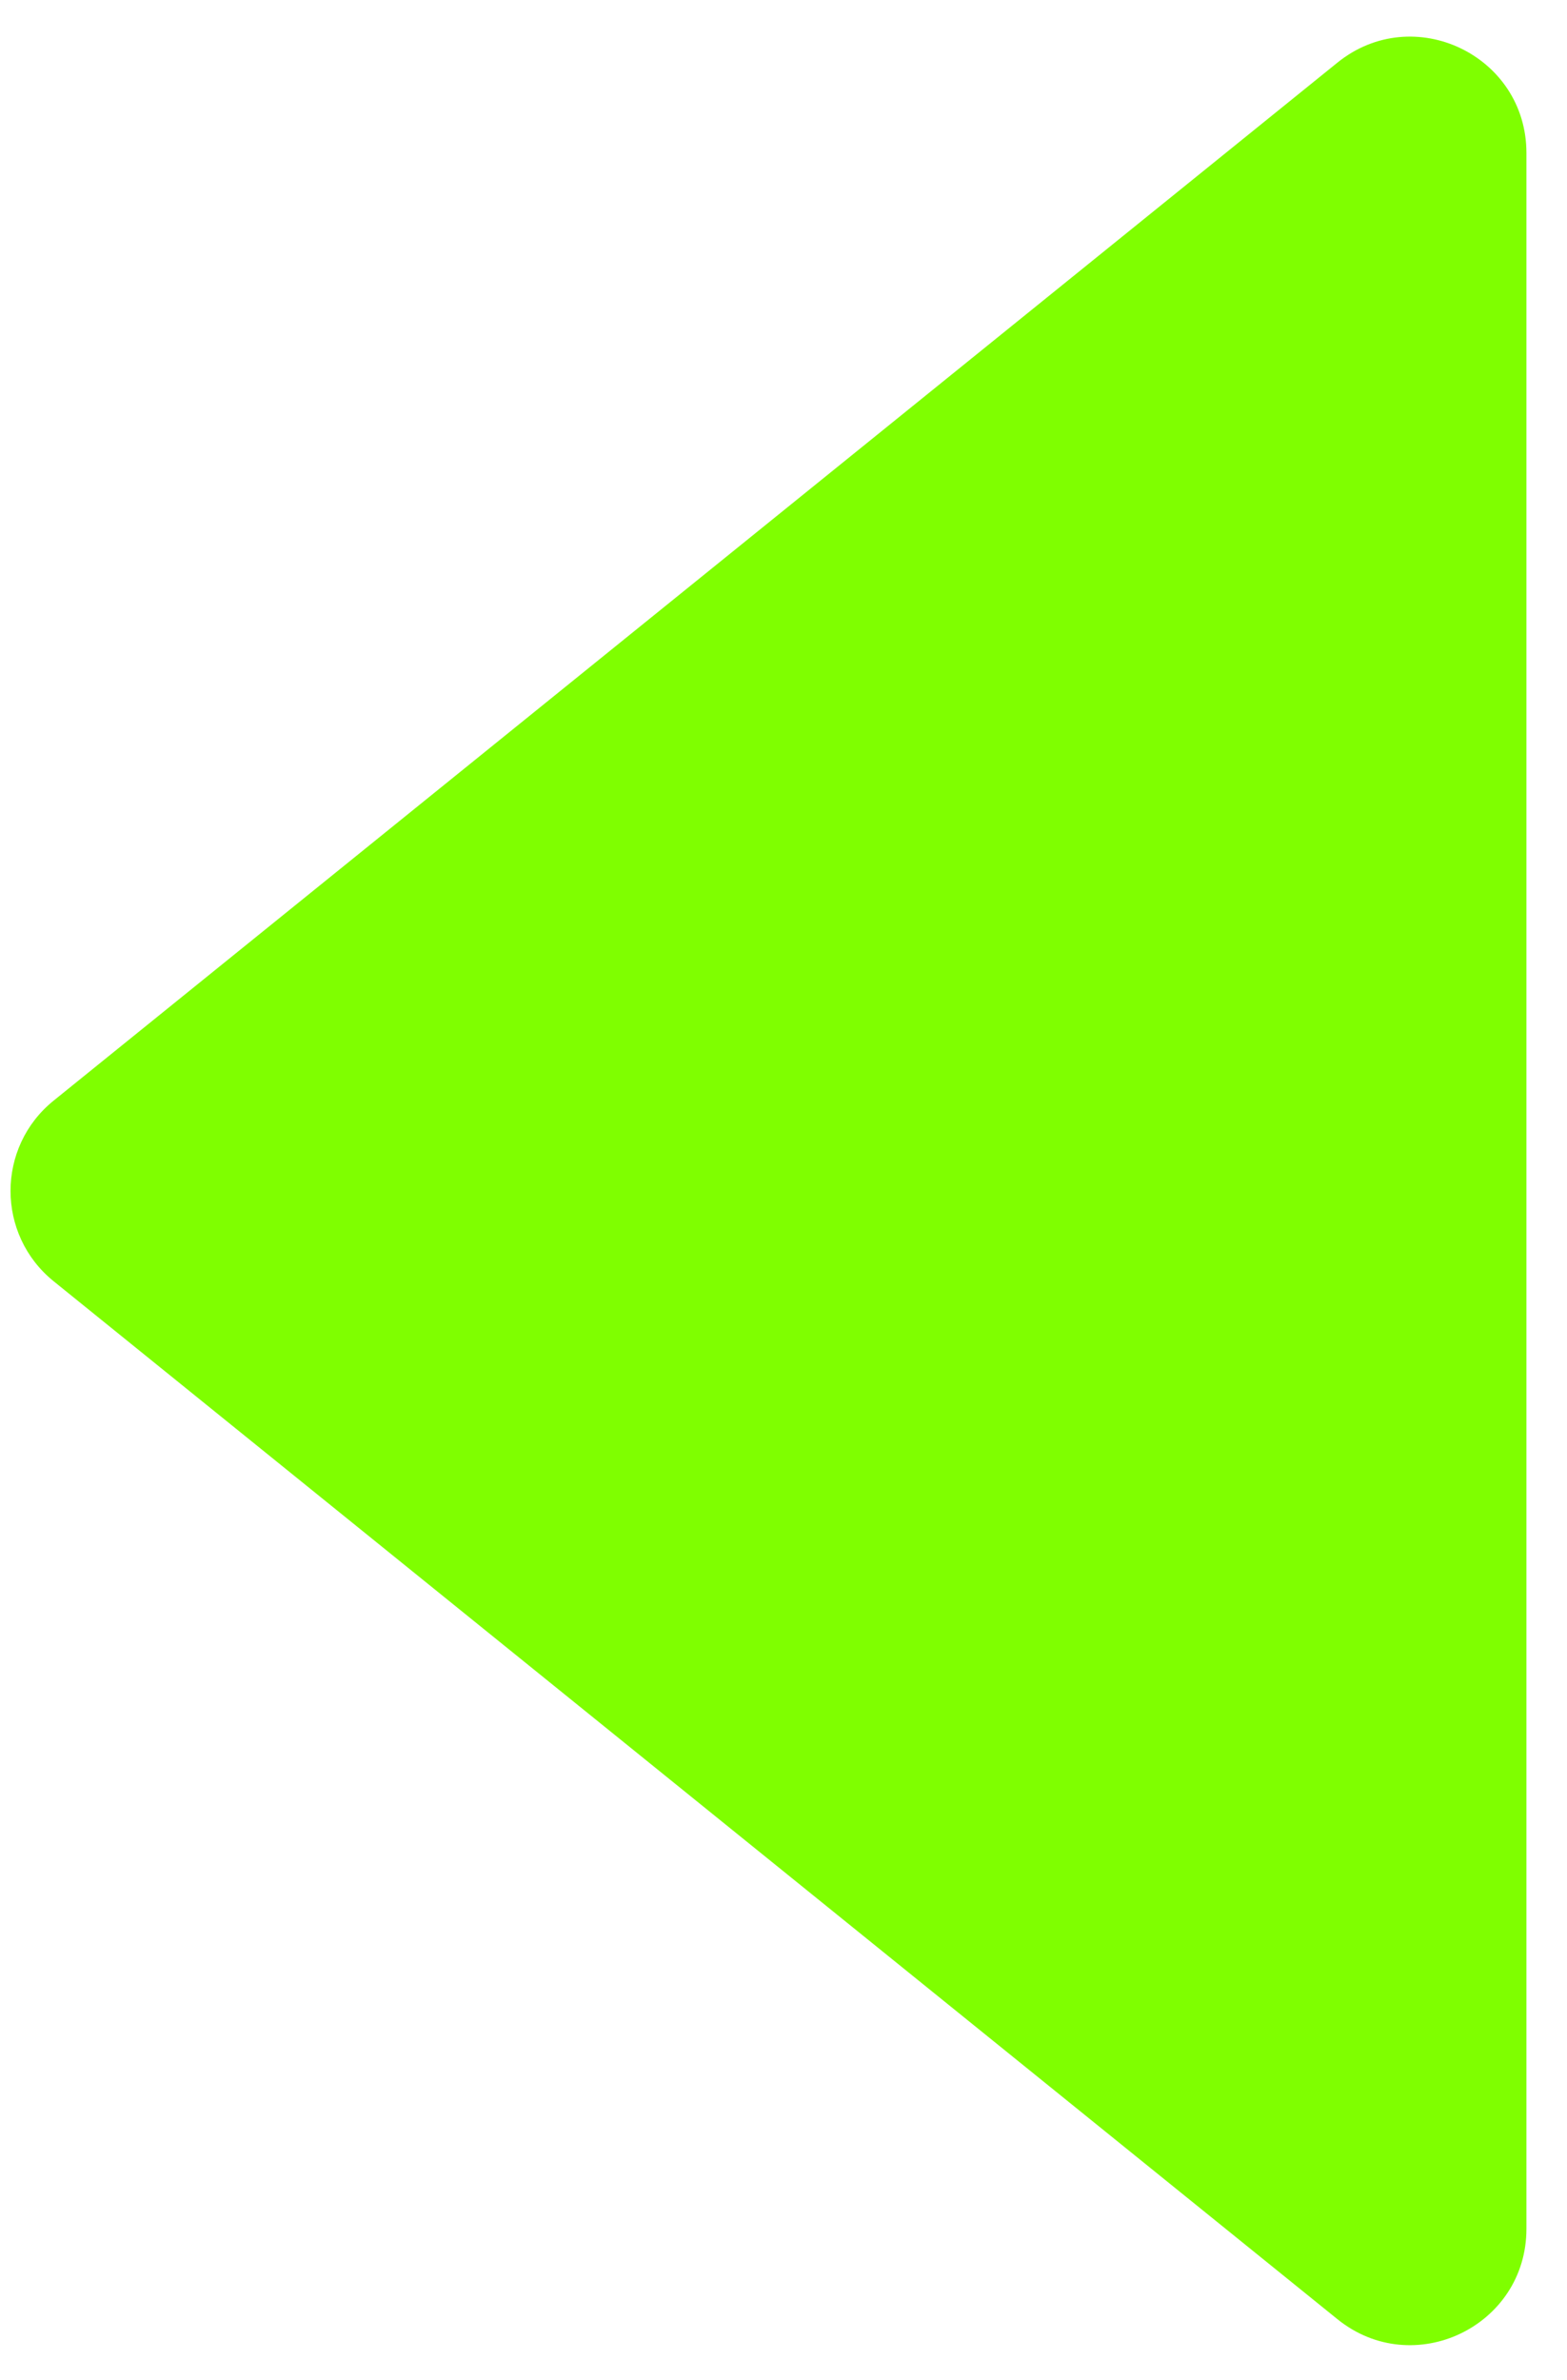 <svg width="27" height="41" viewBox="0 0 27 41" fill="none" xmlns="http://www.w3.org/2000/svg">
<path d="M0.924 22.07C-0.066 21.269 -0.066 19.759 0.924 18.959L23.044 1.079C24.352 0.022 26.301 0.953 26.301 2.635L26.301 38.393C26.301 40.075 24.352 41.006 23.044 39.949L0.924 22.07Z" fill="#7FFF00"/>
</svg>

